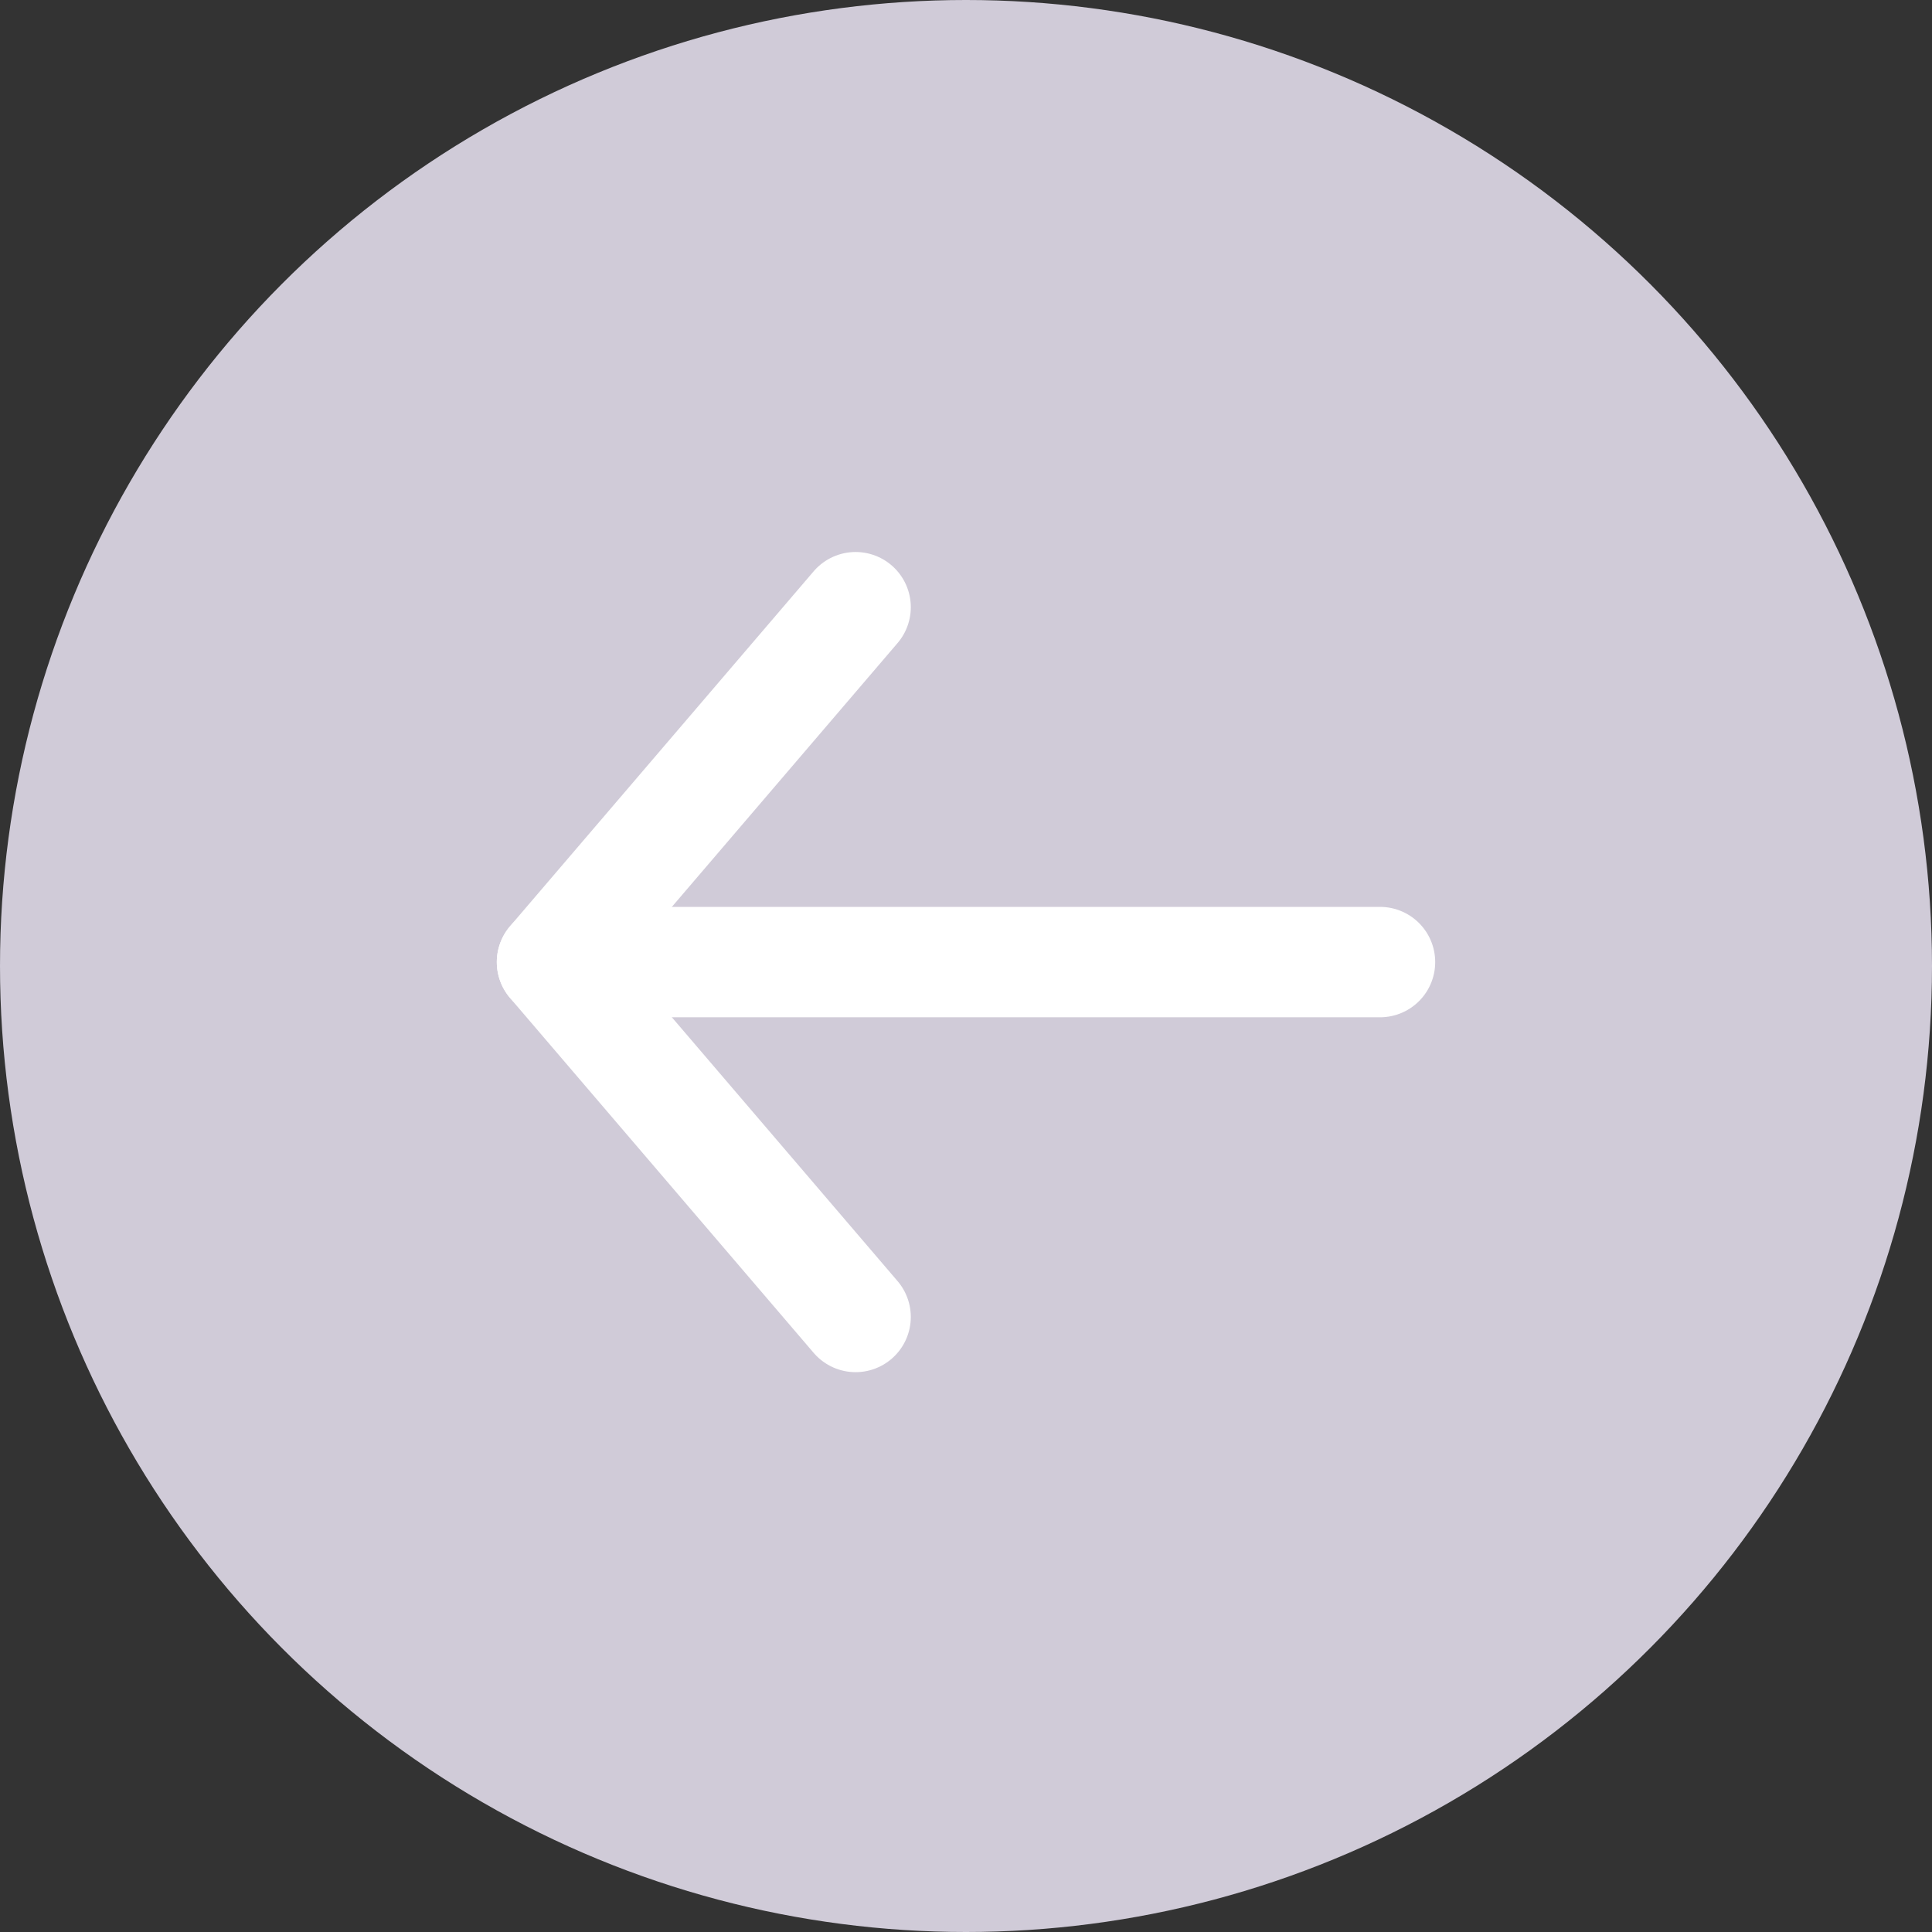 <svg xmlns="http://www.w3.org/2000/svg" width="35" height="35" viewBox="0 0 35 35"><rect x="0" y="0" width="35" height="35" fill="#333333" stroke="none"/><defs><style>.a{fill:#d0cbd8;}.b{fill:none;stroke:#fff;stroke-linecap:round;stroke-linejoin:round;stroke-width:2px;}</style></defs><circle class="a" cx="17.5" cy="17.5" r="17.5"/><g transform="translate(10 11)"><path class="b" d="M25.5,18h-15" transform="translate(-10.5 -11.571)"/><path class="b" d="M28.5,10.5,23,16.929l5.5,6.429" transform="translate(-23 -10.5)"/></g></svg>